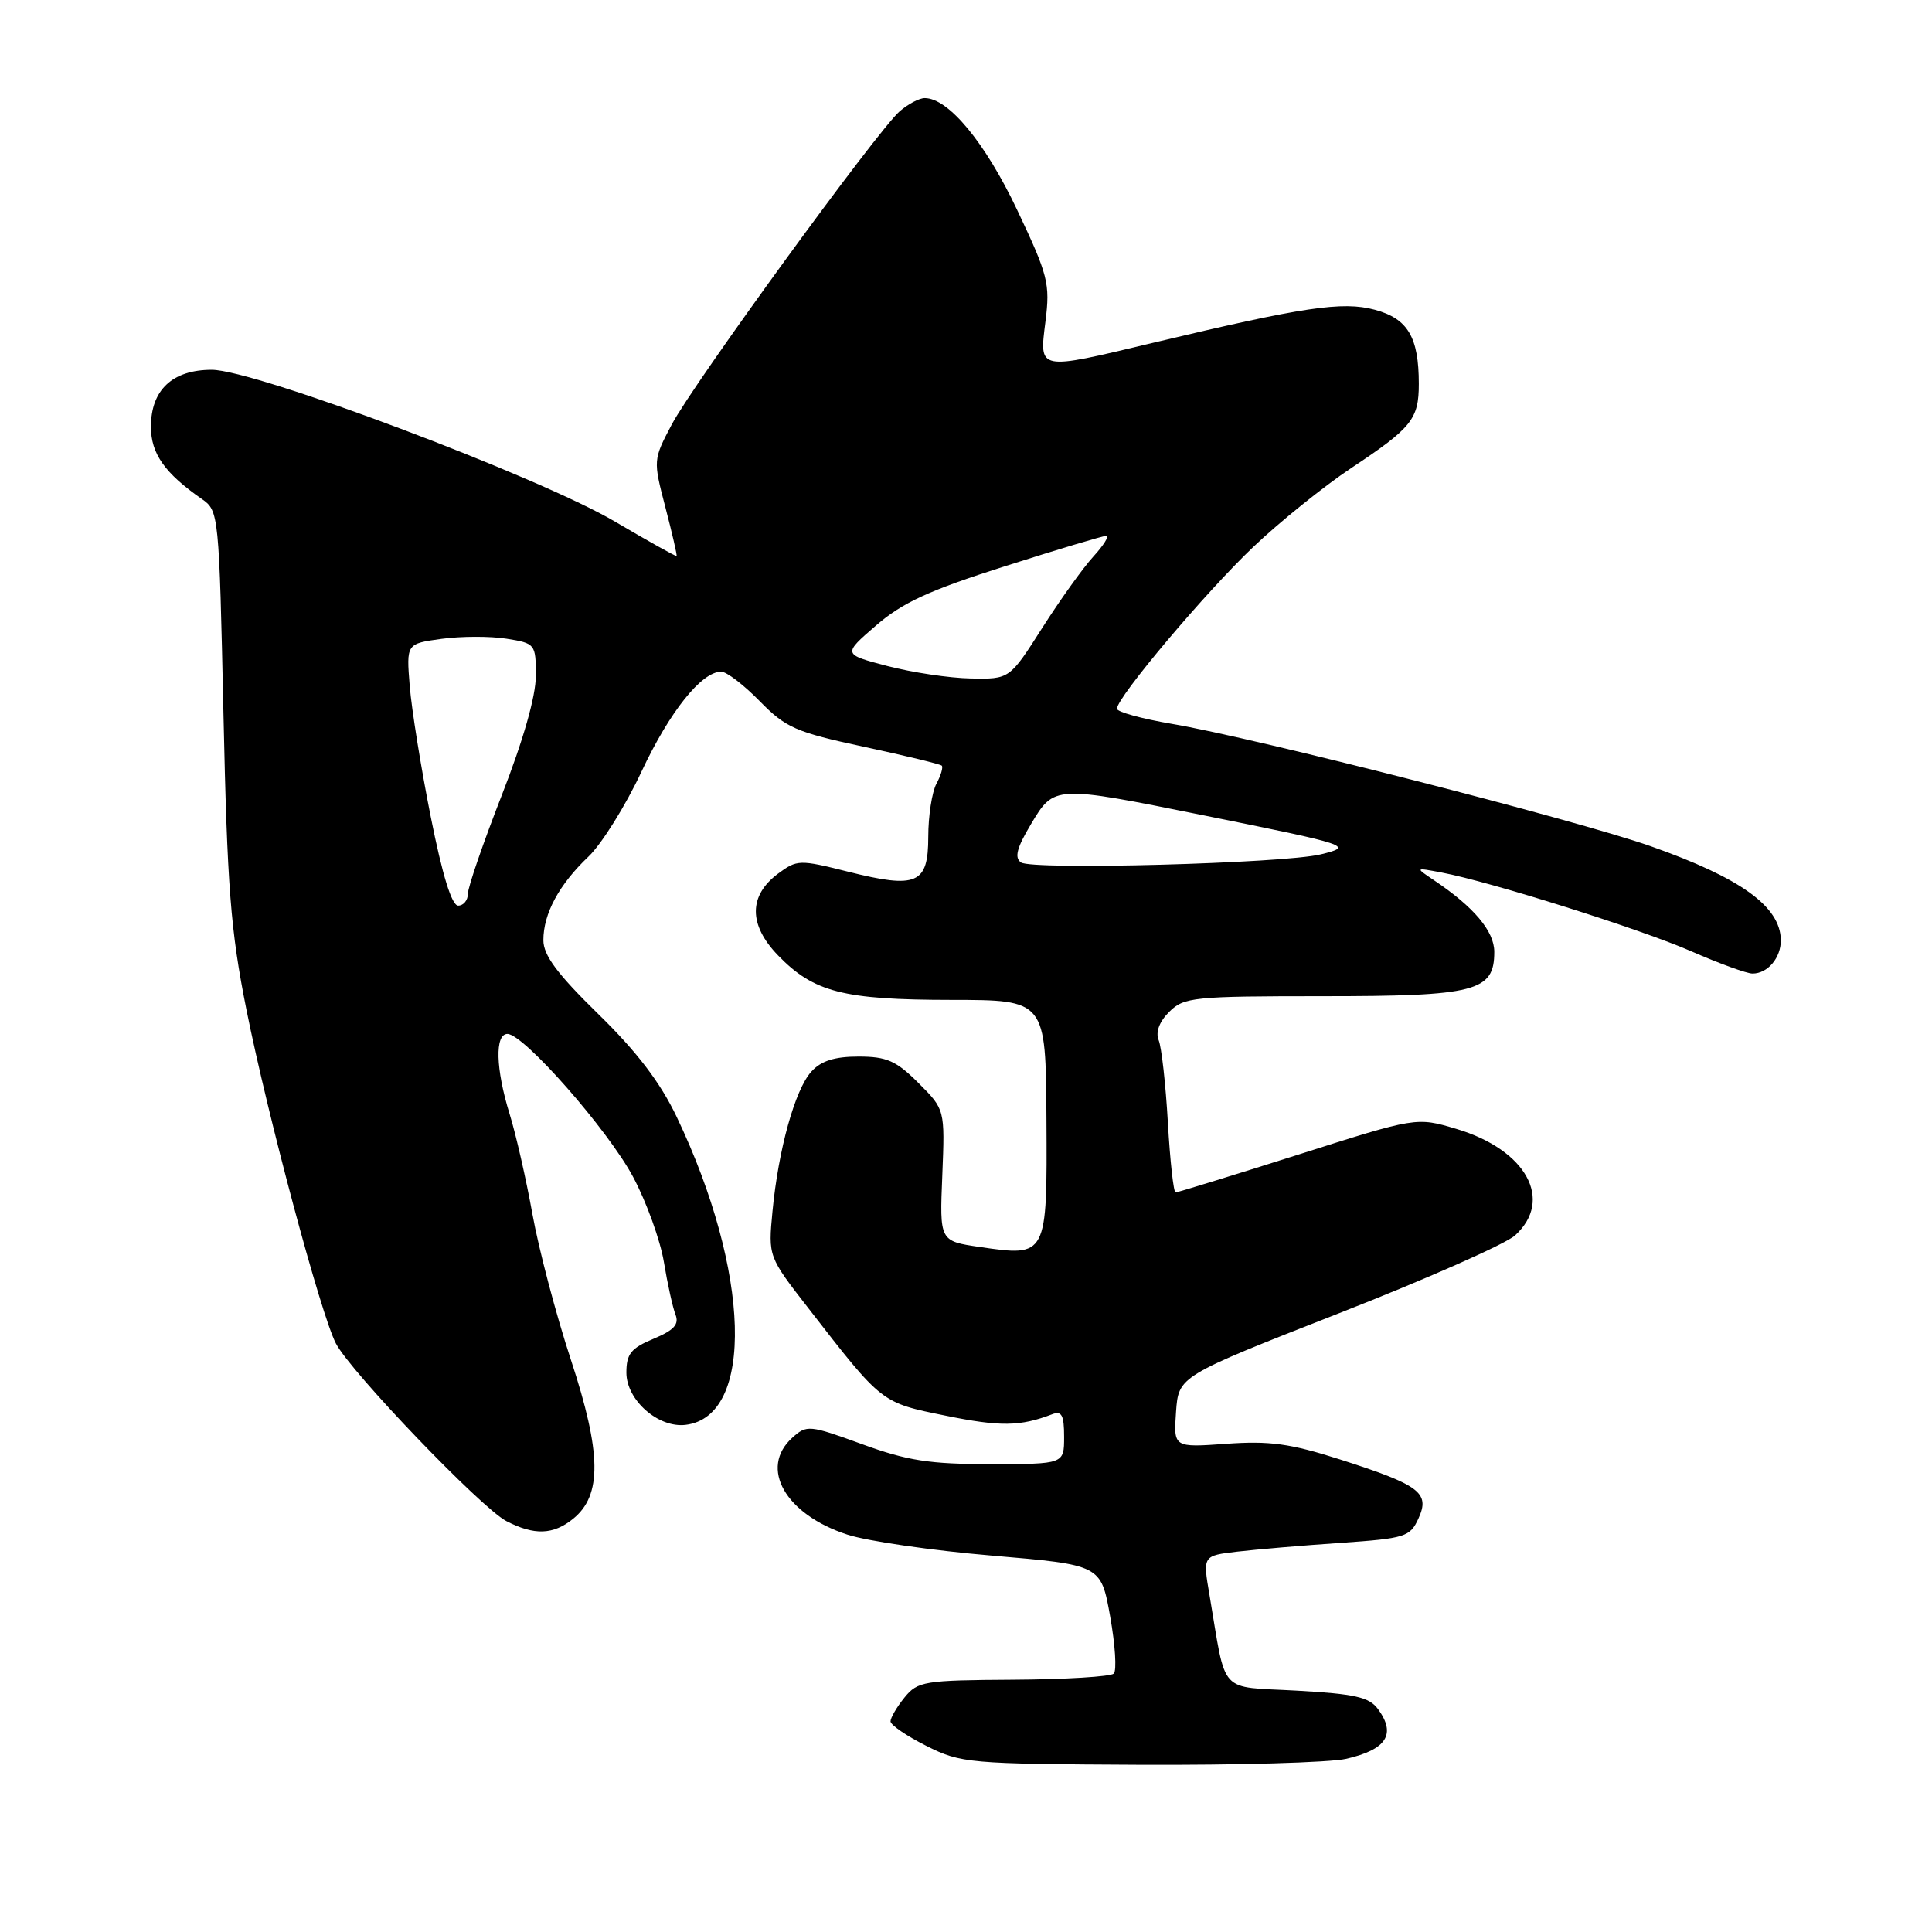 <?xml version="1.0" encoding="UTF-8" standalone="no"?>
<!DOCTYPE svg PUBLIC "-//W3C//DTD SVG 1.1//EN" "http://www.w3.org/Graphics/SVG/1.1/DTD/svg11.dtd" >
<svg xmlns="http://www.w3.org/2000/svg" xmlns:xlink="http://www.w3.org/1999/xlink" version="1.1" viewBox="0 0 256 256">
 <g >
 <path fill="currentColor"
d=" M 178.40 233.05 C 183.75 231.81 185.03 229.79 182.59 226.46 C 181.44 224.88 179.54 224.45 171.84 224.02 C 161.33 223.43 162.54 224.77 160.26 211.32 C 159.37 206.14 159.37 206.14 163.94 205.60 C 166.45 205.31 172.61 204.78 177.63 204.44 C 186.24 203.84 186.84 203.65 187.96 201.19 C 189.51 197.80 188.14 196.77 177.52 193.37 C 170.98 191.28 168.21 190.90 162.50 191.31 C 155.50 191.81 155.50 191.81 155.83 187.08 C 156.17 182.35 156.17 182.35 177.33 174.05 C 188.98 169.49 199.51 164.83 200.75 163.70 C 205.91 159.00 202.23 152.33 192.96 149.58 C 187.68 148.01 187.68 148.01 171.98 153.01 C 163.34 155.75 156.05 158.00 155.77 158.00 C 155.50 158.00 155.04 153.84 154.75 148.75 C 154.46 143.66 153.91 138.75 153.53 137.83 C 153.10 136.77 153.60 135.40 154.92 134.08 C 156.87 132.13 158.11 132.00 175.28 132.00 C 195.57 132.00 198.00 131.37 198.00 126.13 C 198.00 123.39 195.31 120.19 190.00 116.63 C 187.50 114.95 187.50 114.95 191.00 115.61 C 197.48 116.83 217.45 123.13 224.17 126.08 C 227.83 127.68 231.46 129.00 232.22 129.00 C 234.24 129.00 236.00 126.90 235.97 124.55 C 235.90 120.11 230.67 116.34 218.73 112.13 C 208.85 108.65 166.34 97.78 155.25 95.91 C 151.26 95.23 148.00 94.33 148.00 93.91 C 148.00 92.40 159.79 78.42 166.10 72.44 C 169.62 69.10 175.43 64.43 179.00 62.05 C 187.08 56.69 188.00 55.54 188.00 50.87 C 188.00 44.67 186.55 42.22 182.16 41.04 C 177.89 39.89 172.70 40.67 152.76 45.43 C 137.40 49.10 137.71 49.16 138.53 42.59 C 139.16 37.57 138.88 36.48 134.78 27.82 C 130.55 18.89 125.68 13.00 122.53 13.00 C 121.81 13.00 120.32 13.79 119.21 14.75 C 116.24 17.34 91.90 50.79 89.01 56.25 C 86.54 60.93 86.54 60.98 88.17 67.23 C 89.07 70.68 89.74 73.58 89.65 73.67 C 89.57 73.76 85.90 71.71 81.50 69.12 C 71.40 63.16 33.79 49.00 28.06 49.00 C 22.85 49.00 20.00 51.67 20.00 56.55 C 20.00 60.11 21.82 62.70 26.76 66.13 C 28.99 67.68 29.03 68.11 29.61 94.60 C 30.11 117.61 30.55 123.27 32.65 133.77 C 35.48 147.90 42.51 174.15 44.50 178.00 C 46.45 181.78 63.78 199.83 67.09 201.55 C 70.80 203.47 73.31 203.38 75.95 201.24 C 79.79 198.13 79.71 192.53 75.65 180.19 C 73.67 174.18 71.38 165.49 70.55 160.88 C 69.72 156.27 68.36 150.29 67.52 147.59 C 65.68 141.64 65.55 137.00 67.24 137.00 C 69.40 137.00 80.57 149.72 83.90 155.97 C 85.66 159.27 87.49 164.34 87.97 167.23 C 88.45 170.13 89.14 173.26 89.51 174.20 C 90.01 175.49 89.31 176.26 86.59 177.40 C 83.61 178.64 83.00 179.40 83.00 181.88 C 83.00 185.51 87.22 189.24 90.85 188.80 C 100.01 187.69 99.46 168.54 89.67 148.00 C 87.50 143.44 84.40 139.37 79.29 134.38 C 73.83 129.04 72.00 126.58 72.00 124.58 C 72.00 121.06 74.08 117.20 77.98 113.50 C 79.71 111.85 82.87 106.80 84.99 102.27 C 88.73 94.29 92.95 89.00 95.57 89.00 C 96.27 89.00 98.57 90.76 100.67 92.91 C 104.13 96.44 105.46 97.02 114.46 98.95 C 119.93 100.12 124.58 101.25 124.79 101.45 C 124.99 101.66 124.68 102.74 124.08 103.85 C 123.49 104.96 123.00 108.12 123.00 110.87 C 123.00 117.15 121.51 117.80 112.32 115.49 C 105.94 113.89 105.61 113.90 103.10 115.76 C 99.18 118.68 99.17 122.55 103.10 126.60 C 107.82 131.47 111.74 132.48 126.04 132.49 C 138.57 132.50 138.57 132.50 138.66 148.28 C 138.76 166.56 138.77 166.53 129.81 165.23 C 124.50 164.45 124.50 164.45 124.86 155.73 C 125.21 147.01 125.21 147.01 121.71 143.51 C 118.75 140.55 117.50 140.00 113.75 140.00 C 110.59 140.00 108.79 140.57 107.51 141.99 C 105.34 144.38 103.14 152.32 102.36 160.50 C 101.79 166.50 101.79 166.50 107.15 173.39 C 116.95 186.02 116.73 185.84 125.33 187.59 C 132.56 189.06 135.17 189.02 139.41 187.40 C 140.68 186.91 141.00 187.50 141.00 190.39 C 141.00 194.00 141.00 194.00 131.25 194.00 C 123.20 194.01 120.23 193.55 114.23 191.36 C 107.22 188.81 106.90 188.78 104.98 190.51 C 100.55 194.52 104.06 200.68 112.30 203.35 C 114.94 204.21 123.57 205.46 131.49 206.13 C 145.88 207.36 145.88 207.36 147.10 214.18 C 147.77 217.94 147.99 221.35 147.58 221.76 C 147.17 222.16 141.18 222.53 134.27 222.57 C 122.43 222.64 121.60 222.78 119.85 224.93 C 118.83 226.19 118.00 227.61 118.00 228.09 C 118.00 228.57 120.14 230.03 122.75 231.34 C 127.33 233.64 128.35 233.73 151.00 233.84 C 163.93 233.90 176.25 233.55 178.40 233.05 Z  M 57.08 108.25 C 55.79 101.79 54.54 93.98 54.29 90.90 C 53.84 85.29 53.84 85.29 58.52 84.65 C 61.10 84.30 64.96 84.29 67.10 84.63 C 70.93 85.24 71.00 85.33 71.00 89.54 C 71.00 92.25 69.34 98.07 66.50 105.34 C 64.03 111.67 62.00 117.56 62.00 118.42 C 62.00 119.29 61.42 120.00 60.71 120.00 C 59.86 120.00 58.62 115.98 57.08 108.25 Z  M 135.29 114.28 C 134.39 113.65 134.72 112.36 136.60 109.22 C 139.69 104.04 139.66 104.04 159.50 108.04 C 178.96 111.96 179.45 112.13 175.00 113.21 C 170.08 114.41 136.76 115.31 135.29 114.28 Z  M 117.58 88.25 C 111.66 86.70 111.66 86.70 116.08 82.88 C 119.57 79.85 123.15 78.21 133.15 75.03 C 140.11 72.81 146.16 71.00 146.59 71.00 C 147.02 71.00 146.25 72.24 144.87 73.75 C 143.49 75.26 140.43 79.54 138.07 83.25 C 133.77 90.00 133.77 90.00 128.63 89.90 C 125.81 89.85 120.84 89.10 117.58 88.25 Z "/>
</g>
</svg>